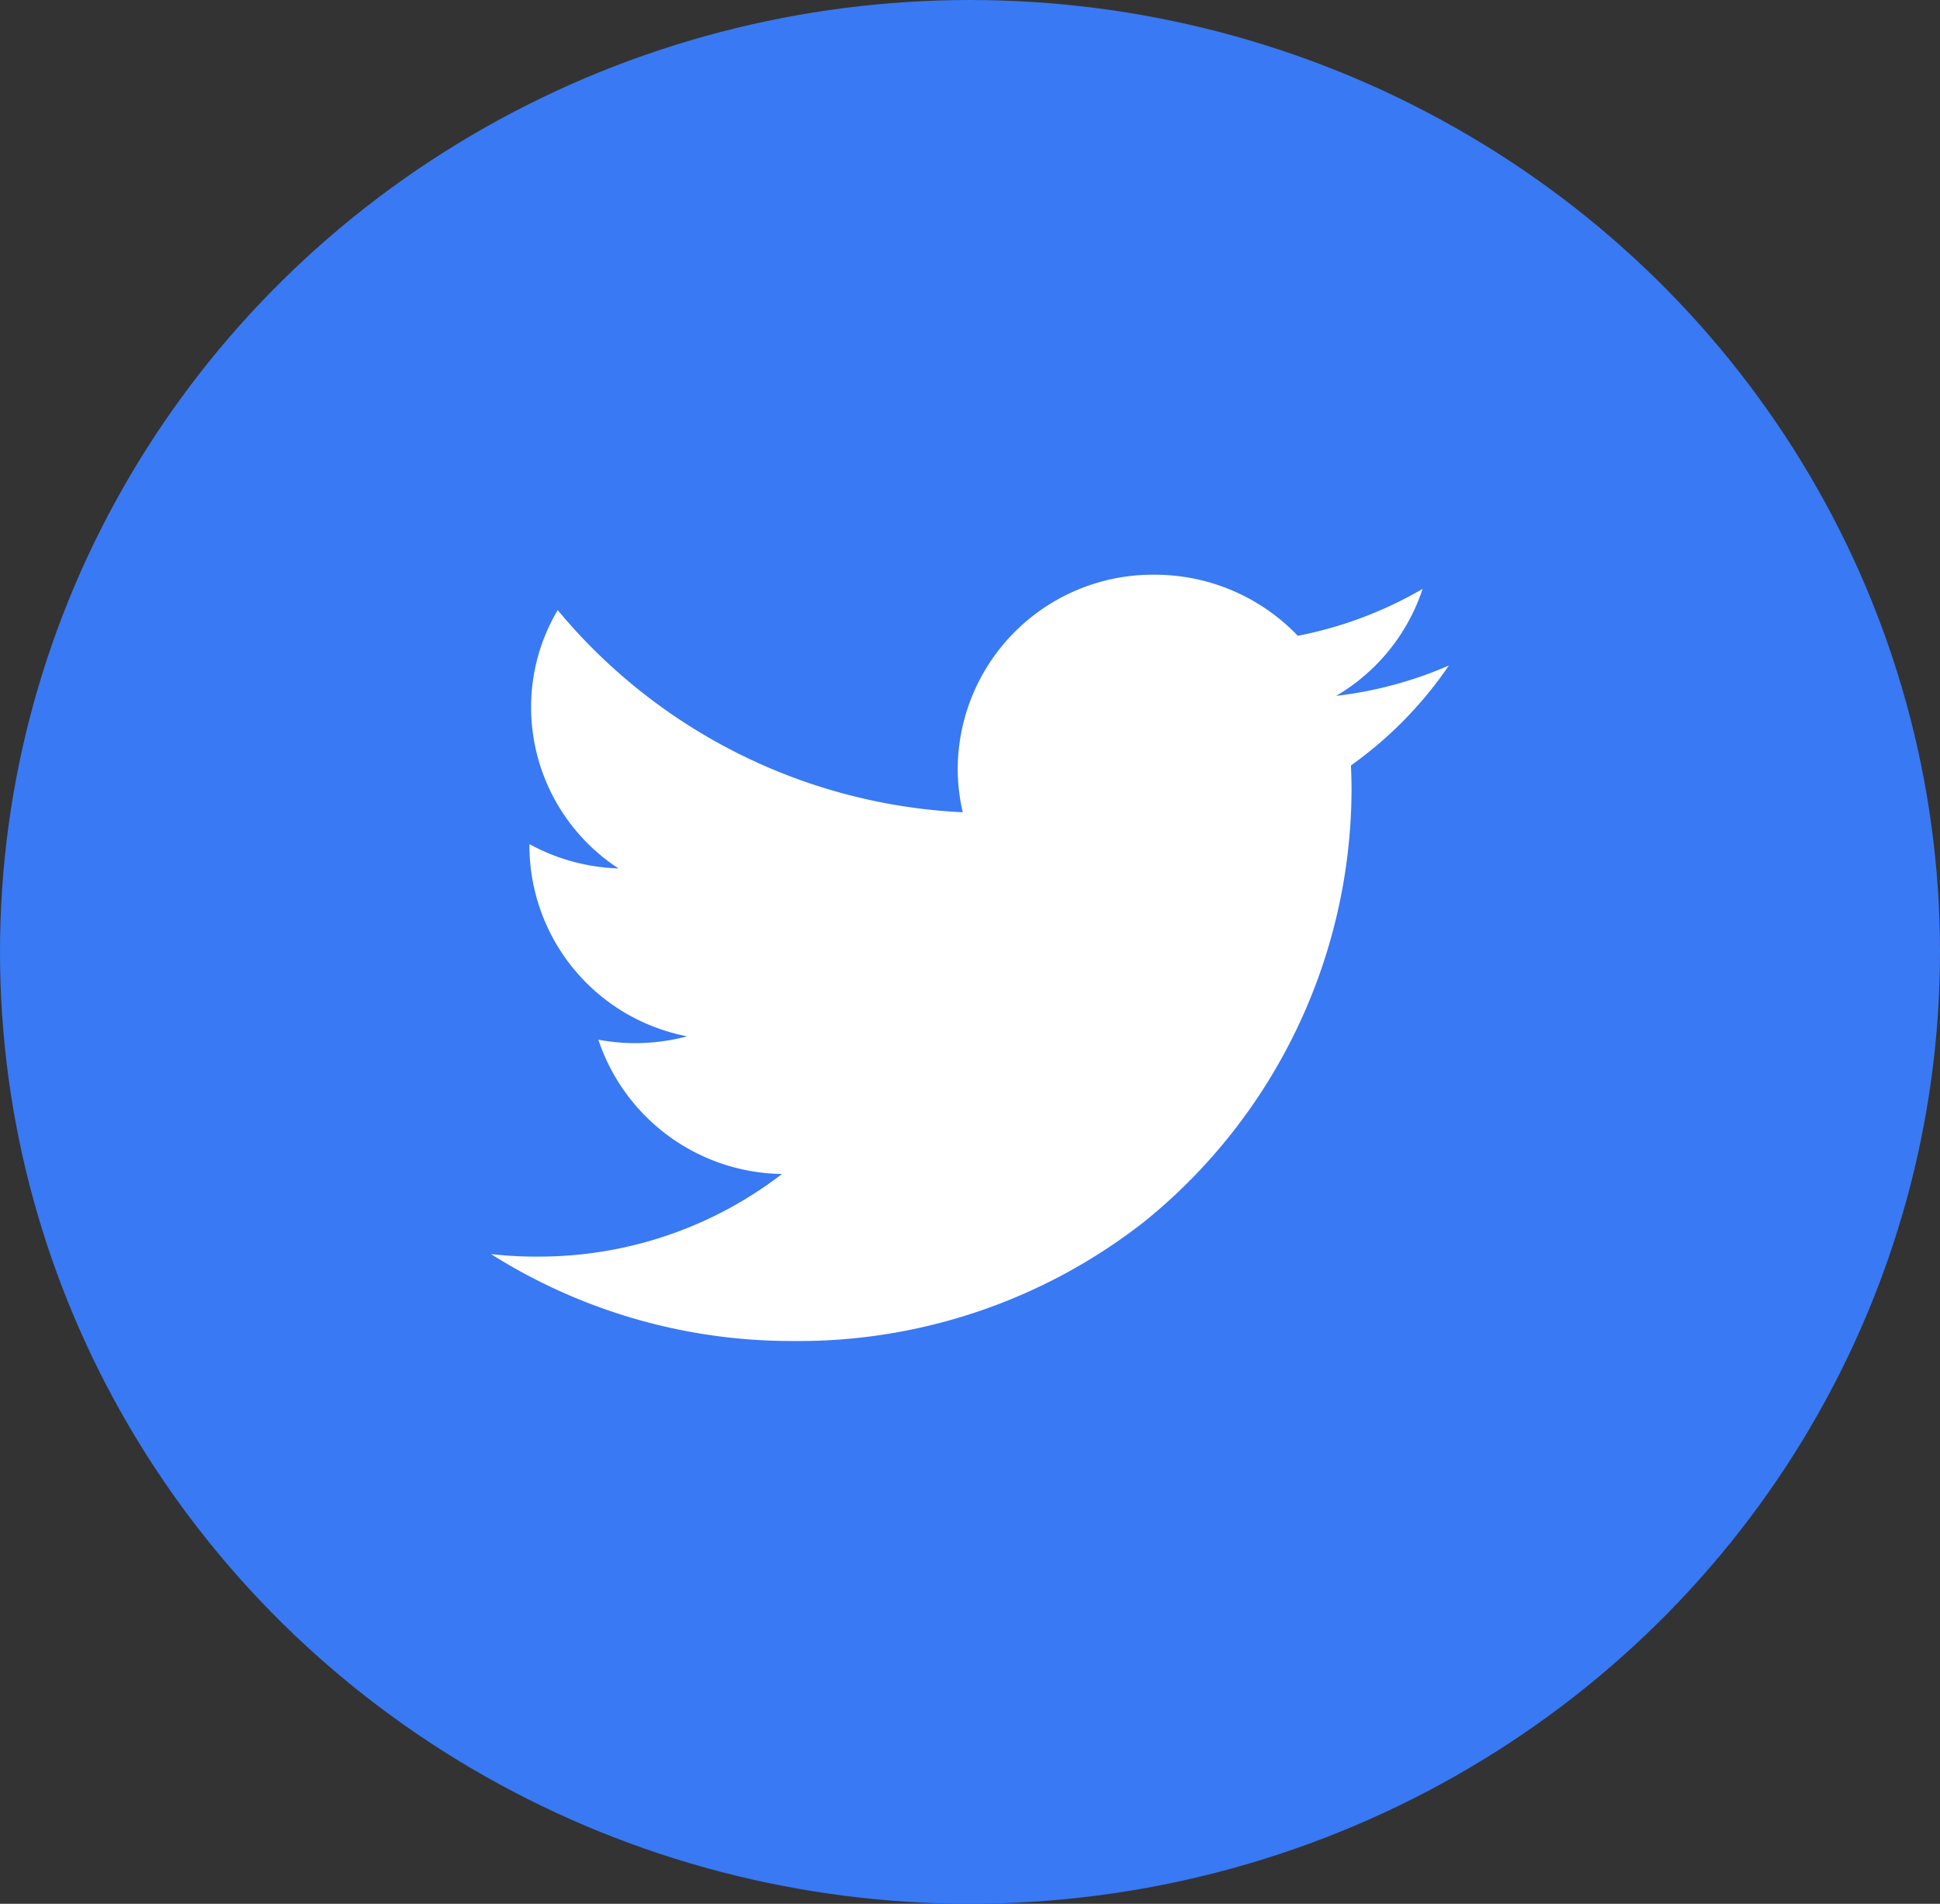 <svg xmlns="http://www.w3.org/2000/svg" width="54" height="53" viewBox="0 0 54 53">
  <rect x="0" y="0" width="54" height="53" fill="#333333" stroke="none"/>
  <g id="Group_10" data-name="Group 10" transform="translate(-313 -4744)">
    <ellipse id="Ellipse_3" data-name="Ellipse 3" cx="27" cy="26.5" rx="27" ry="26.5" transform="translate(313 4744)" fill="#3979f3"/>
    <path id="Path_8" data-name="Path 8" d="M26.667,2.526a11.068,11.068,0,0,1-3.142.847A5.431,5.431,0,0,0,25.932.394,11.1,11.1,0,0,1,22.457,1.7,5.5,5.5,0,0,0,18.462,0a5.428,5.428,0,0,0-5.471,5.385,5.3,5.3,0,0,0,.141,1.228A15.614,15.614,0,0,1,1.857.985a5.289,5.289,0,0,0-.741,2.708A5.363,5.363,0,0,0,3.548,8.176,5.508,5.508,0,0,1,1.07,7.5V7.57a5.411,5.411,0,0,0,4.389,5.28,5.549,5.549,0,0,1-2.471.094A5.469,5.469,0,0,0,8.1,16.683a11.083,11.083,0,0,1-6.8,2.3A11.059,11.059,0,0,1,0,18.913a15.661,15.661,0,0,0,8.385,2.42,15.591,15.591,0,0,0,9.825-3.343A15.519,15.519,0,0,0,23.953,6.009c0-.233-.006-.465-.016-.7a11.011,11.011,0,0,0,2.729-2.787Zm0,0" transform="translate(326.667 4760)" fill="#fff"/>
  </g>
</svg>
